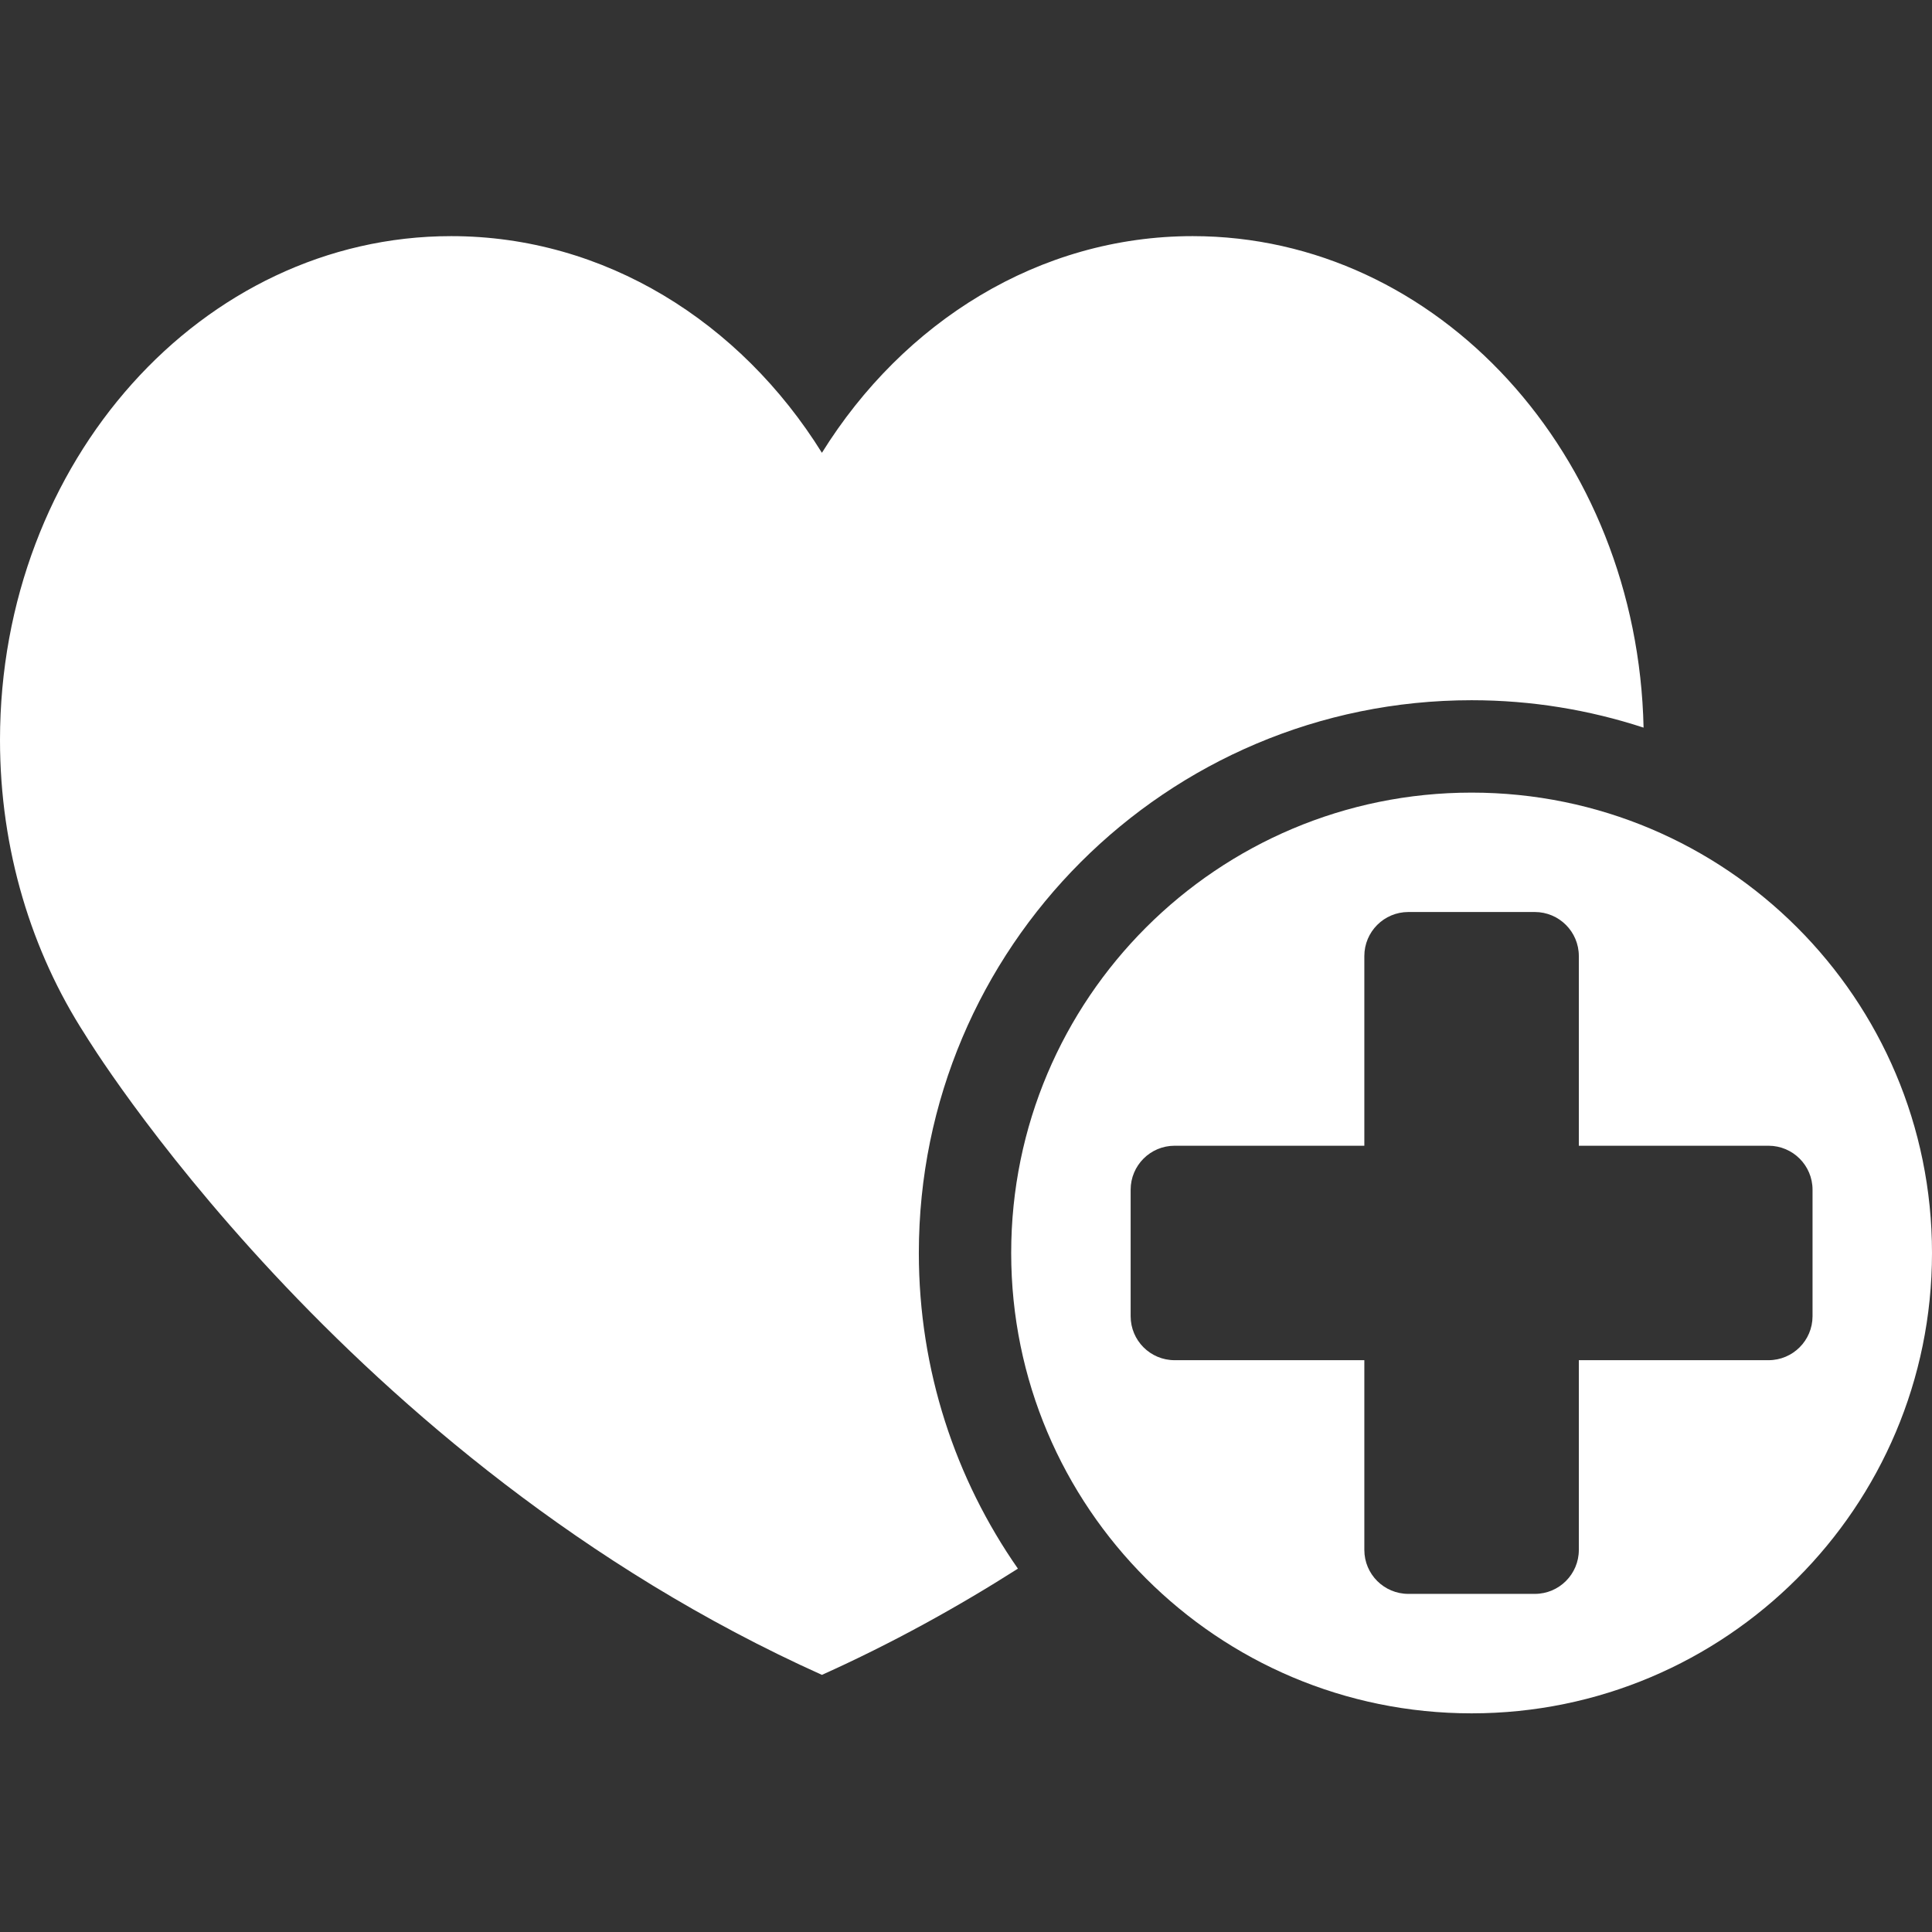 <svg width="90" height="90" viewBox="0 0 90 90" fill="none" xmlns="http://www.w3.org/2000/svg">
<rect x="0" y="0" width="90" height="90" fill="#333333" stroke="none"/>
<path d="M68.552 36.923C56.71 36.923 47.105 46.523 47.105 58.367C47.105 70.212 56.71 79.814 68.552 79.814C80.394 79.814 90 70.212 90 58.367C90 46.524 80.394 36.923 68.552 36.923ZM82.384 63.363H73.548V72.201C73.548 73.332 72.63 74.249 71.498 74.249H65.607C64.473 74.249 63.556 73.332 63.556 72.201V63.363H54.717C53.587 63.363 52.67 62.447 52.67 61.314V55.422C52.67 54.291 53.587 53.373 54.717 53.373H63.556V44.536C63.556 43.404 64.473 42.485 65.607 42.485H71.498C72.629 42.485 73.548 43.403 73.548 44.536V53.373H82.385C83.515 53.373 84.435 54.29 84.435 55.422V61.314C84.434 62.447 83.515 63.363 82.384 63.363Z" fill="white"/>
<path d="M42.803 58.369C42.803 44.148 54.332 32.619 68.553 32.619C71.35 32.619 74.041 33.071 76.564 33.896C76.289 21.2 66.994 11 55.559 11C48.404 11 42.083 14.994 38.288 21.093C34.491 14.994 28.172 11 21.017 11C9.41 11 0 21.508 0 34.471C0 39.594 1.471 44.334 3.964 48.194C3.964 48.194 15.962 67.981 38.288 78.022C41.556 76.552 44.597 74.869 47.418 73.074C44.511 68.903 42.803 63.837 42.803 58.369Z" fill="white"/>
</svg>
